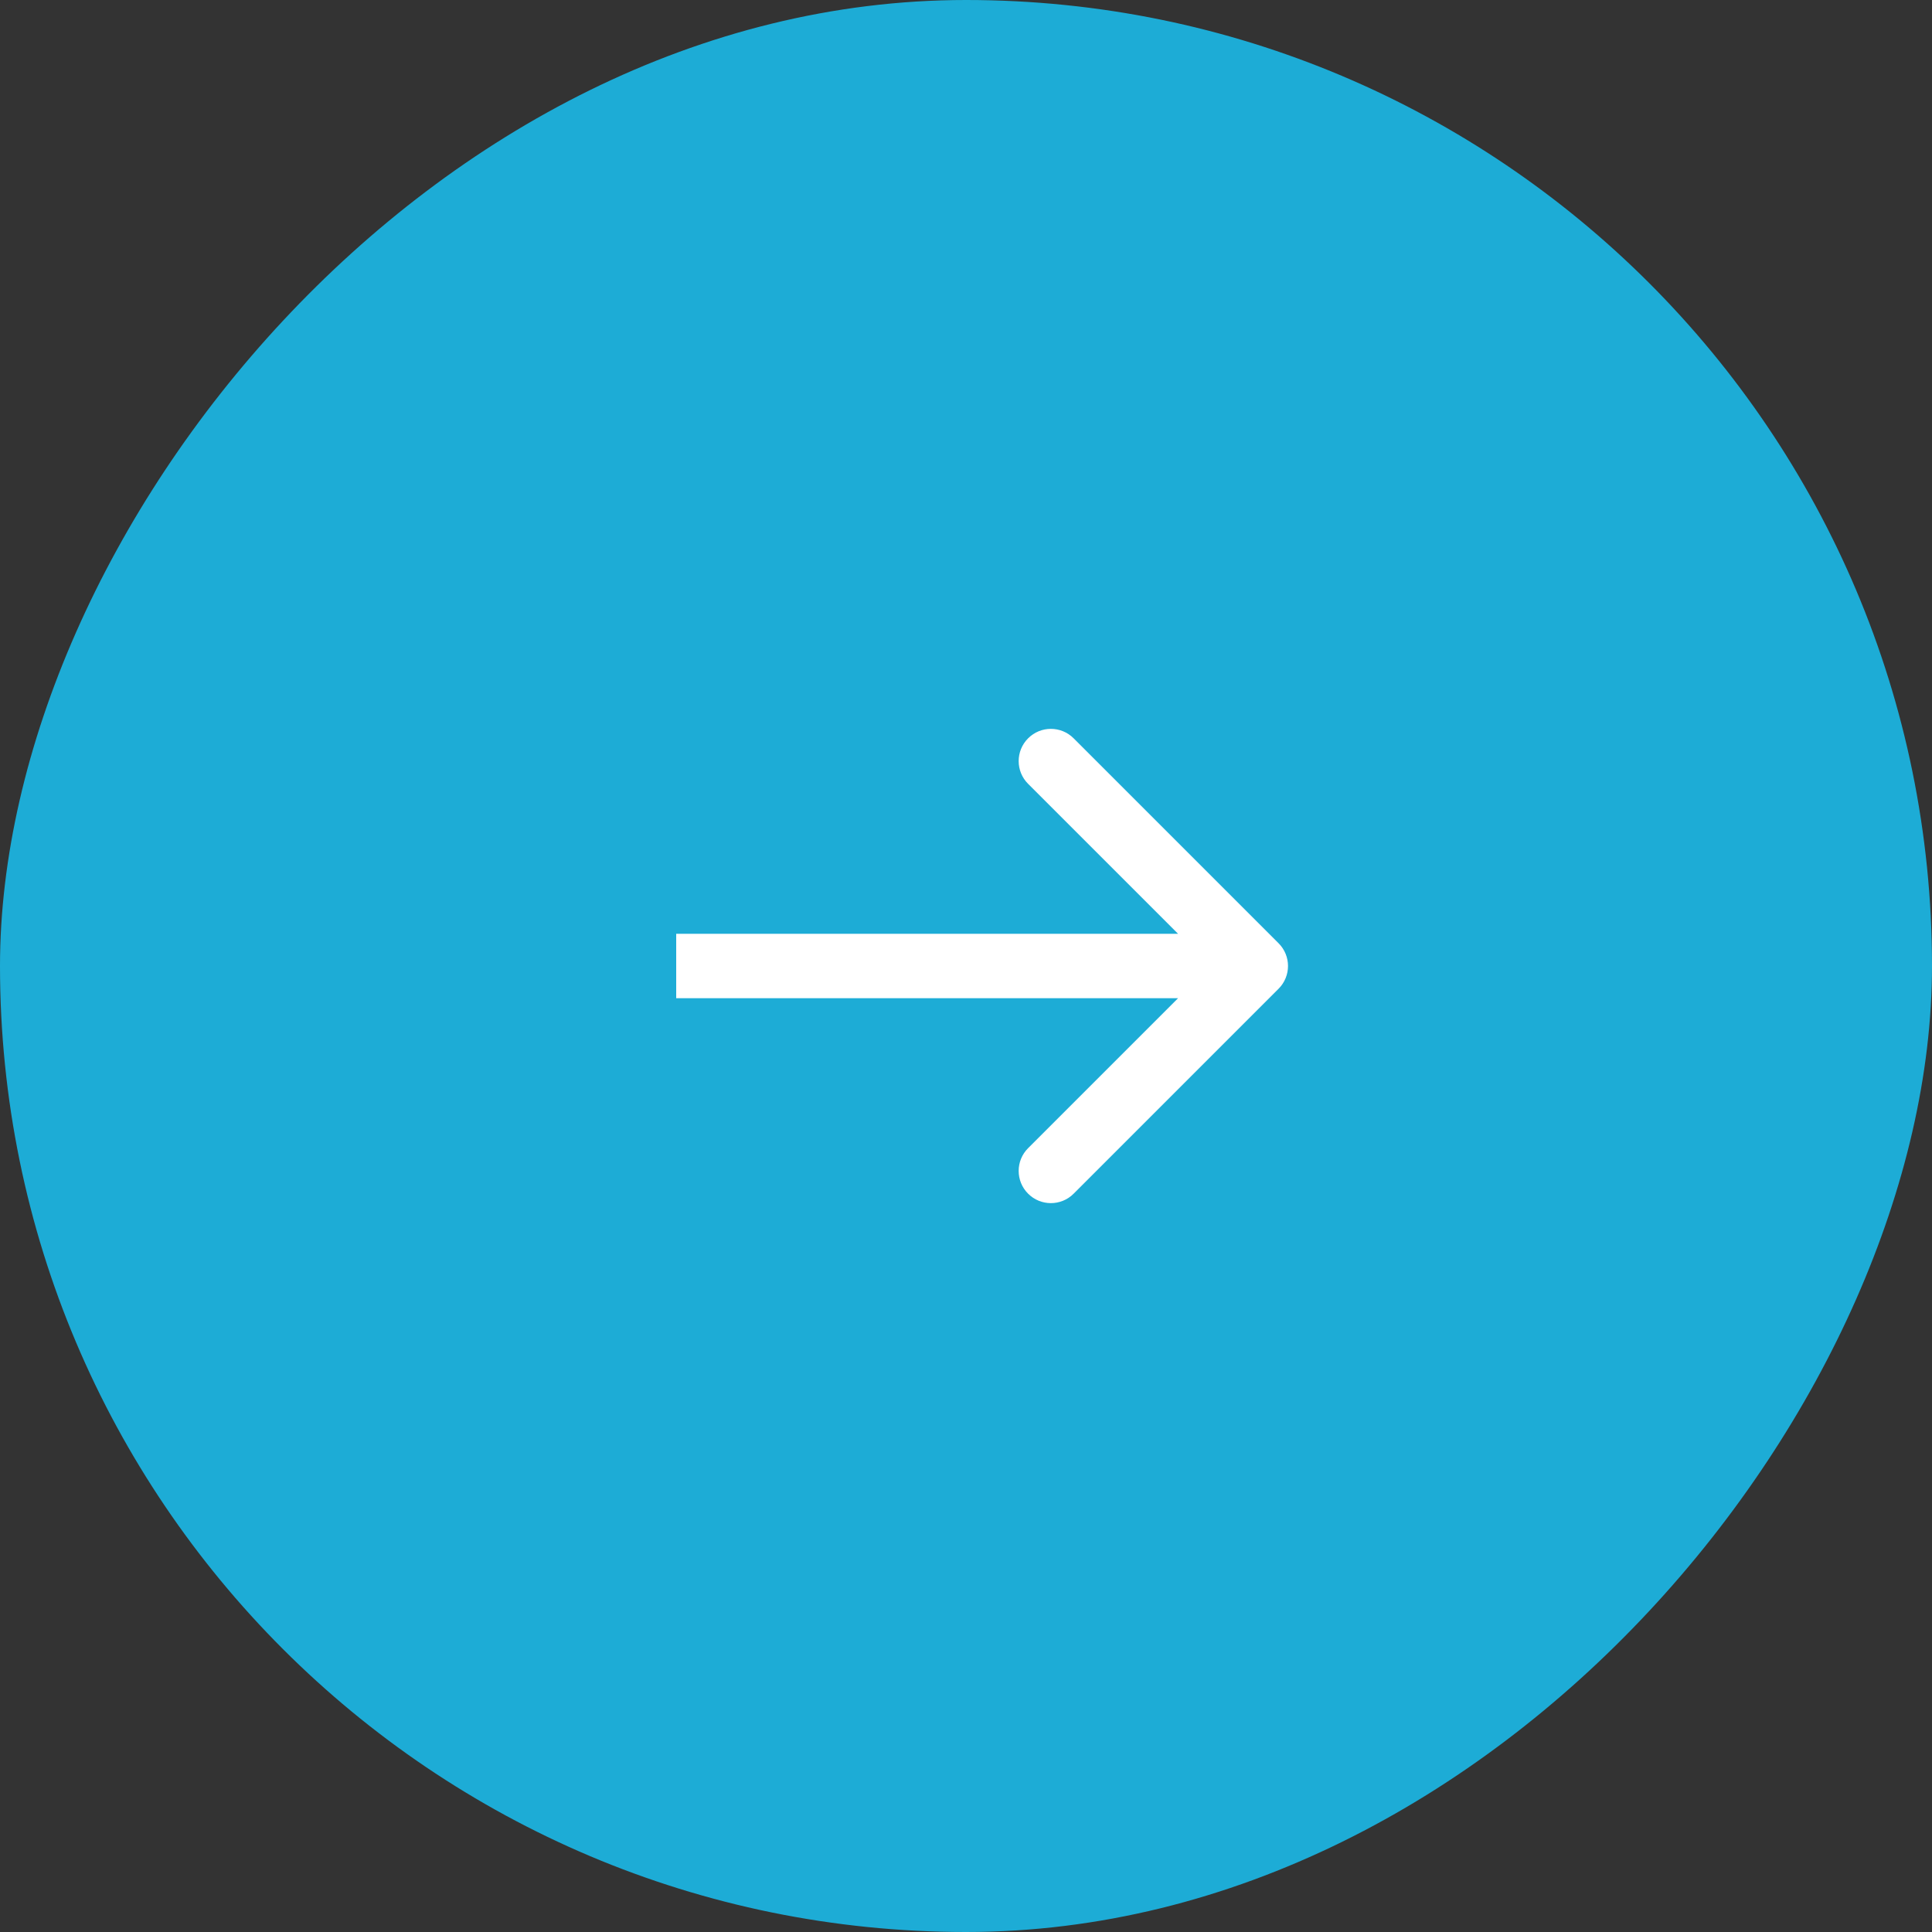 <svg width="60" height="60" viewBox="0 0 60 60" fill="none" xmlns="http://www.w3.org/2000/svg">
<rect x="0" y="0" width="60" height="60" fill="#333333" stroke="none"/>
<rect width="60" height="60" rx="30" transform="matrix(-1 0 0 1 60 0)" fill="#1DACD6"/>
<path d="M39.707 29.293C40.098 29.683 40.098 30.317 39.707 30.707L33.343 37.071C32.953 37.462 32.319 37.462 31.929 37.071C31.538 36.681 31.538 36.047 31.929 35.657L37.586 30L31.929 24.343C31.538 23.953 31.538 23.32 31.929 22.929C32.319 22.538 32.953 22.538 33.343 22.929L39.707 29.293ZM21 29L39 29V31L21 31V29Z" fill="white"/>
</svg>
